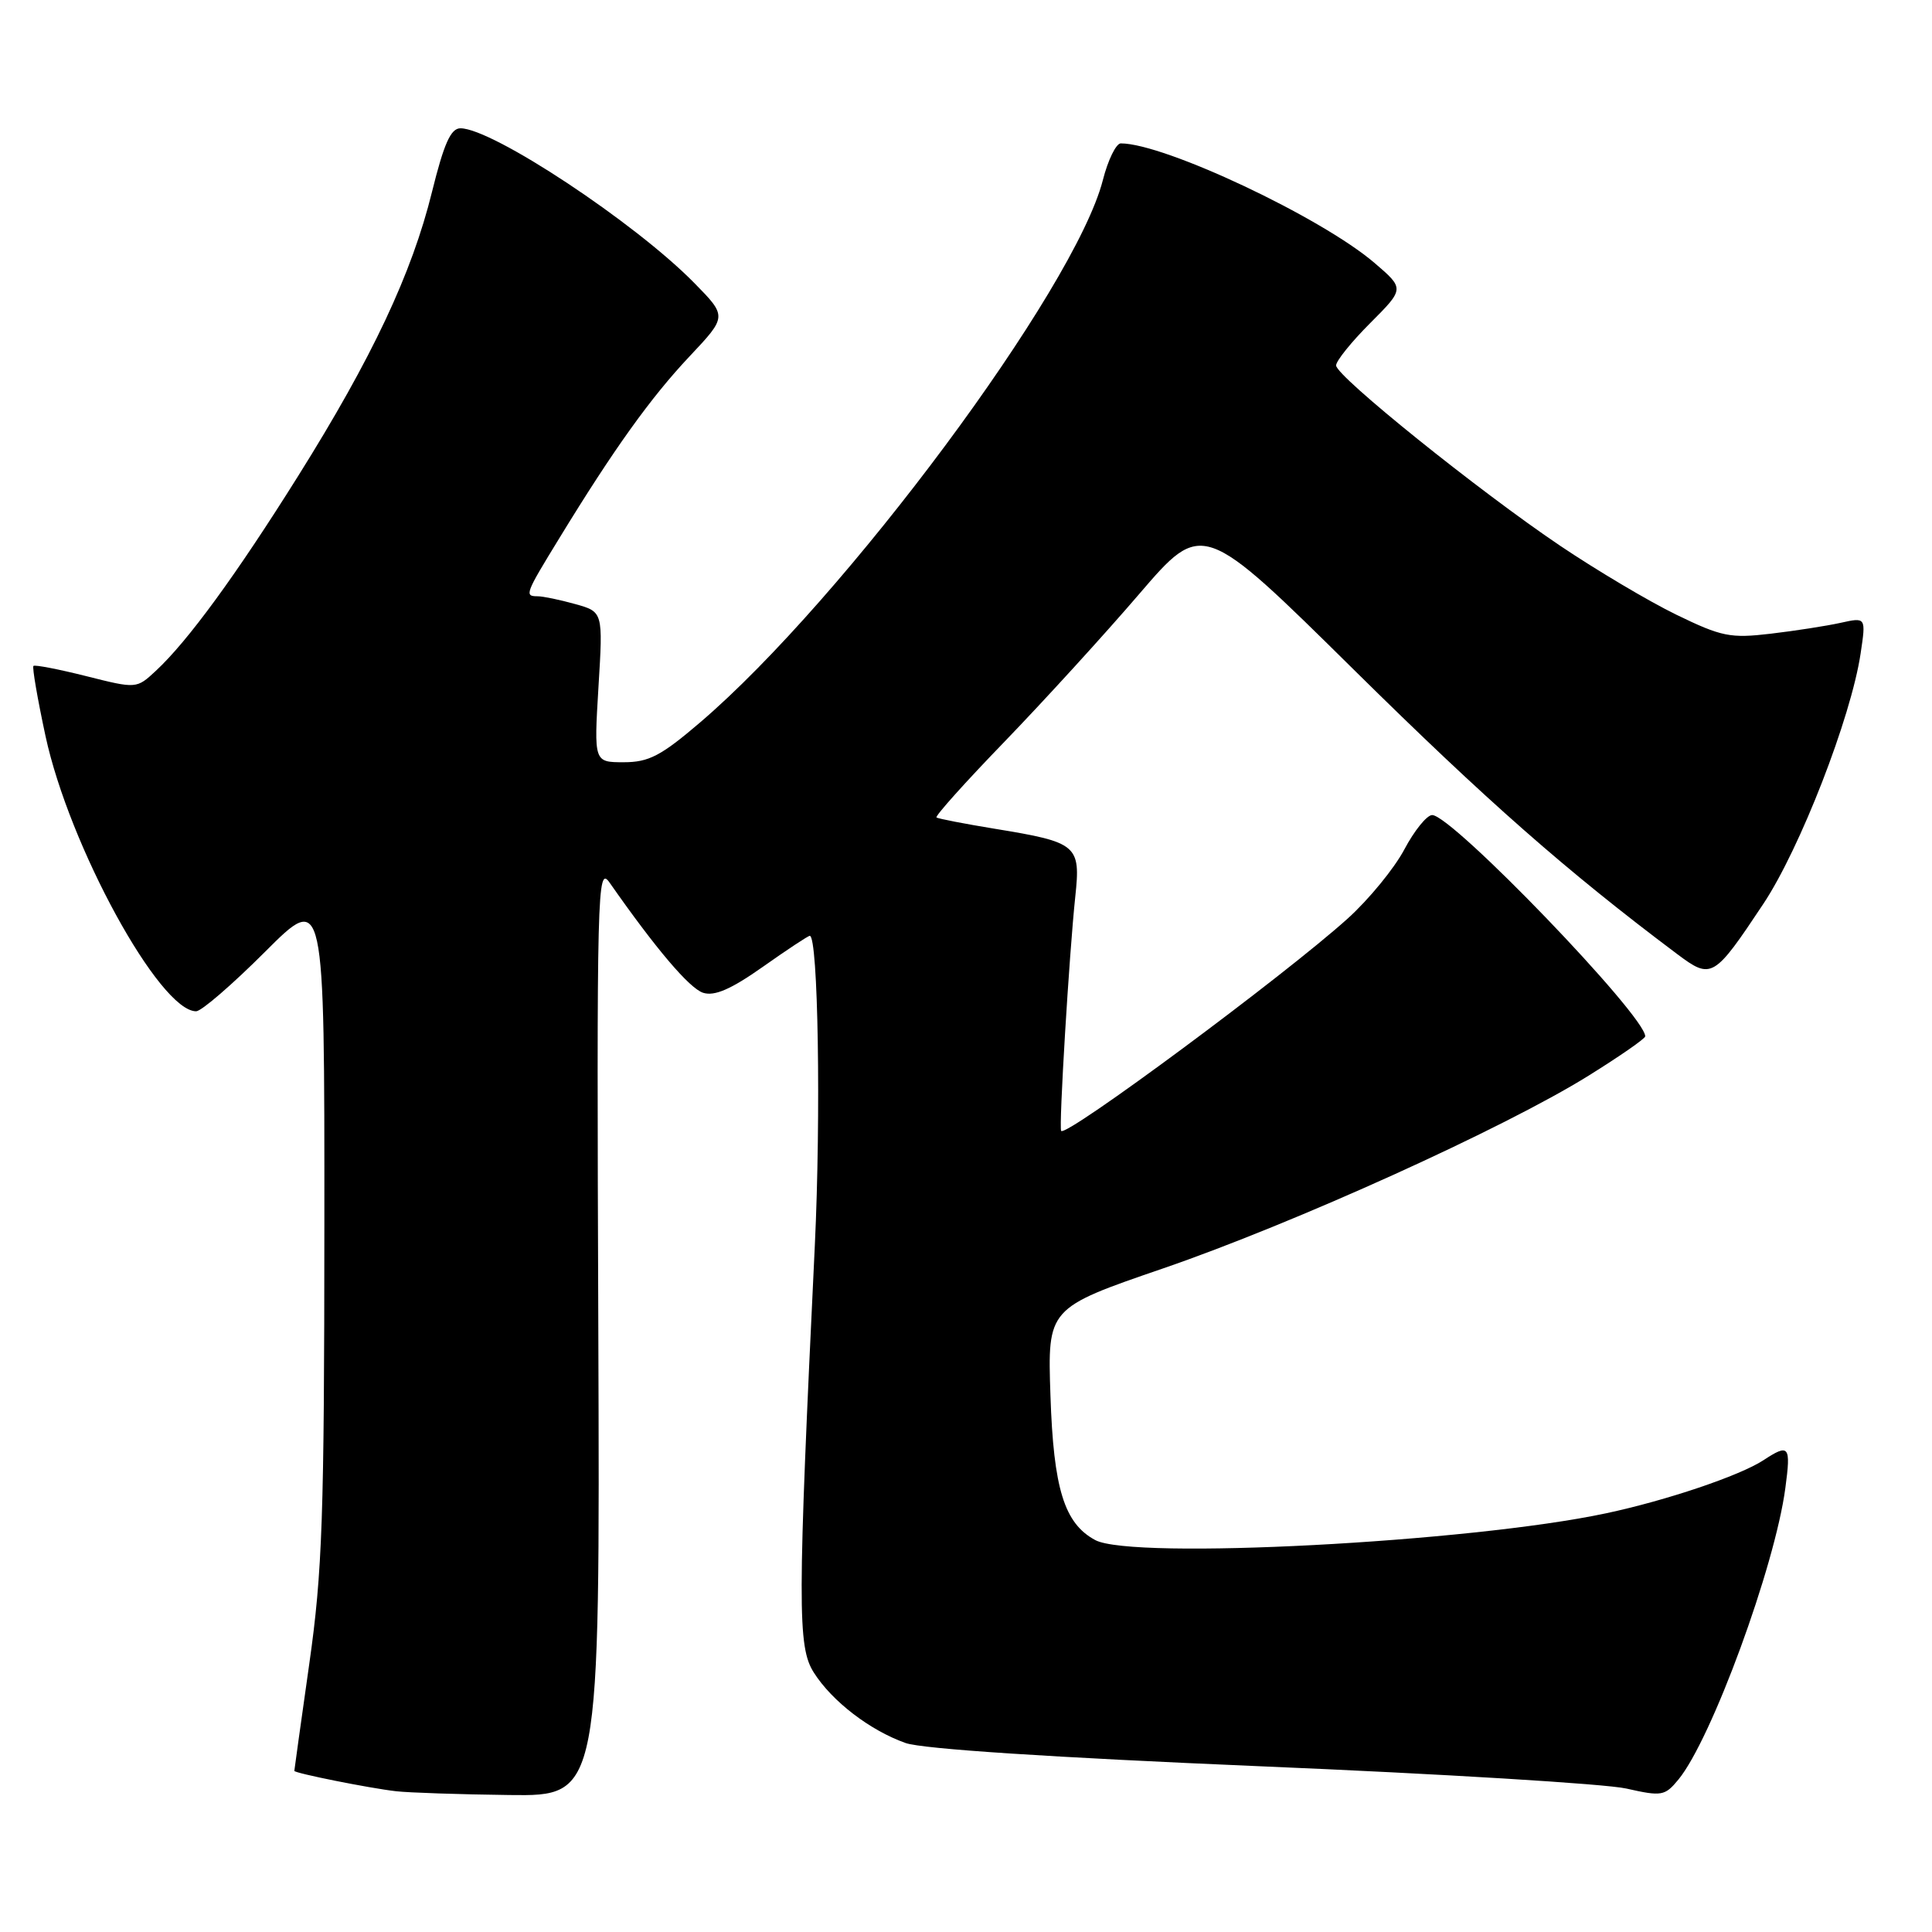 <?xml version="1.0" encoding="UTF-8" standalone="no"?>
<!DOCTYPE svg PUBLIC "-//W3C//DTD SVG 1.1//EN" "http://www.w3.org/Graphics/SVG/1.1/DTD/svg11.dtd" >
<svg xmlns="http://www.w3.org/2000/svg" xmlns:xlink="http://www.w3.org/1999/xlink" version="1.1" viewBox="0 0 256 256">
 <g >
 <path fill="currentColor"
d=" M 79.28 176.25 C 79.06 117.55 79.14 114.62 80.78 116.96 C 86.90 125.72 91.37 130.98 93.17 131.55 C 94.68 132.03 96.87 131.08 101.08 128.11 C 104.28 125.85 107.08 124.00 107.30 124.00 C 108.41 124.00 108.79 147.79 107.97 165.00 C 105.67 212.88 105.66 218.21 107.84 221.63 C 110.26 225.44 115.28 229.29 120.00 230.96 C 122.21 231.75 139.56 232.88 167.00 234.04 C 190.93 235.04 212.75 236.37 215.49 236.99 C 220.18 238.05 220.60 237.98 222.39 235.81 C 226.77 230.51 235.20 207.54 236.57 197.16 C 237.32 191.56 237.07 191.25 233.66 193.49 C 230.52 195.54 220.81 198.82 212.81 200.52 C 194.72 204.37 150.07 206.71 145.13 204.07 C 141.02 201.87 139.60 197.28 139.19 184.91 C 138.80 173.33 138.80 173.33 154.15 168.06 C 171.51 162.09 199.37 149.47 210.53 142.51 C 214.64 139.95 218.00 137.62 218.00 137.32 C 218.00 134.58 192.41 108.00 189.77 108.00 C 189.07 108.00 187.41 110.05 186.08 112.56 C 184.75 115.07 181.37 119.19 178.58 121.71 C 170.21 129.26 141.25 150.72 140.61 149.85 C 140.28 149.40 141.68 126.32 142.48 118.81 C 143.21 111.98 142.78 111.61 131.84 109.82 C 127.80 109.16 124.32 108.48 124.09 108.32 C 123.87 108.15 127.93 103.62 133.12 98.26 C 138.30 92.89 146.33 84.10 150.94 78.72 C 159.34 68.94 159.34 68.94 179.42 88.77 C 196.94 106.07 207.57 115.42 222.25 126.43 C 226.78 129.82 227.09 129.64 233.65 119.77 C 238.51 112.46 245.27 95.08 246.54 86.60 C 247.26 81.78 247.26 81.78 243.88 82.53 C 242.02 82.94 237.85 83.59 234.62 83.97 C 229.28 84.60 228.13 84.37 222.12 81.45 C 218.48 79.68 211.55 75.56 206.72 72.31 C 195.93 65.04 177.10 49.89 177.04 48.43 C 177.02 47.85 179.05 45.32 181.56 42.81 C 186.11 38.25 186.11 38.25 182.13 34.84 C 175.05 28.78 154.29 19.00 148.51 19.00 C 147.89 19.00 146.81 21.20 146.13 23.88 C 142.44 38.26 111.86 79.42 92.74 95.75 C 87.58 100.16 85.96 101.00 82.65 101.00 C 78.70 101.00 78.70 101.00 79.30 91.03 C 79.91 81.07 79.91 81.07 76.21 80.04 C 74.17 79.47 71.94 79.01 71.25 79.01 C 69.47 79.00 69.55 78.76 74.14 71.27 C 81.31 59.54 86.23 52.67 91.37 47.22 C 96.35 41.93 96.35 41.93 92.00 37.50 C 84.15 29.50 65.25 17.00 61.01 17.00 C 59.73 17.00 58.83 19.01 57.24 25.43 C 54.58 36.23 49.30 47.44 39.52 63.05 C 31.27 76.22 24.89 84.95 20.66 88.88 C 18.09 91.27 18.09 91.27 11.42 89.59 C 7.75 88.67 4.61 88.06 4.43 88.24 C 4.25 88.42 4.97 92.60 6.03 97.53 C 9.17 112.10 21.15 134.00 25.99 134.00 C 26.68 134.00 30.79 130.45 35.12 126.12 C 43.00 118.24 43.00 118.24 42.98 162.37 C 42.97 200.97 42.72 208.25 40.98 220.47 C 39.89 228.16 39.00 234.54 39.00 234.65 C 39.00 234.95 48.97 236.95 52.50 237.35 C 54.15 237.54 60.90 237.77 67.50 237.85 C 79.50 238.00 79.50 238.00 79.28 176.25 Z "/>
</g>
</svg>
